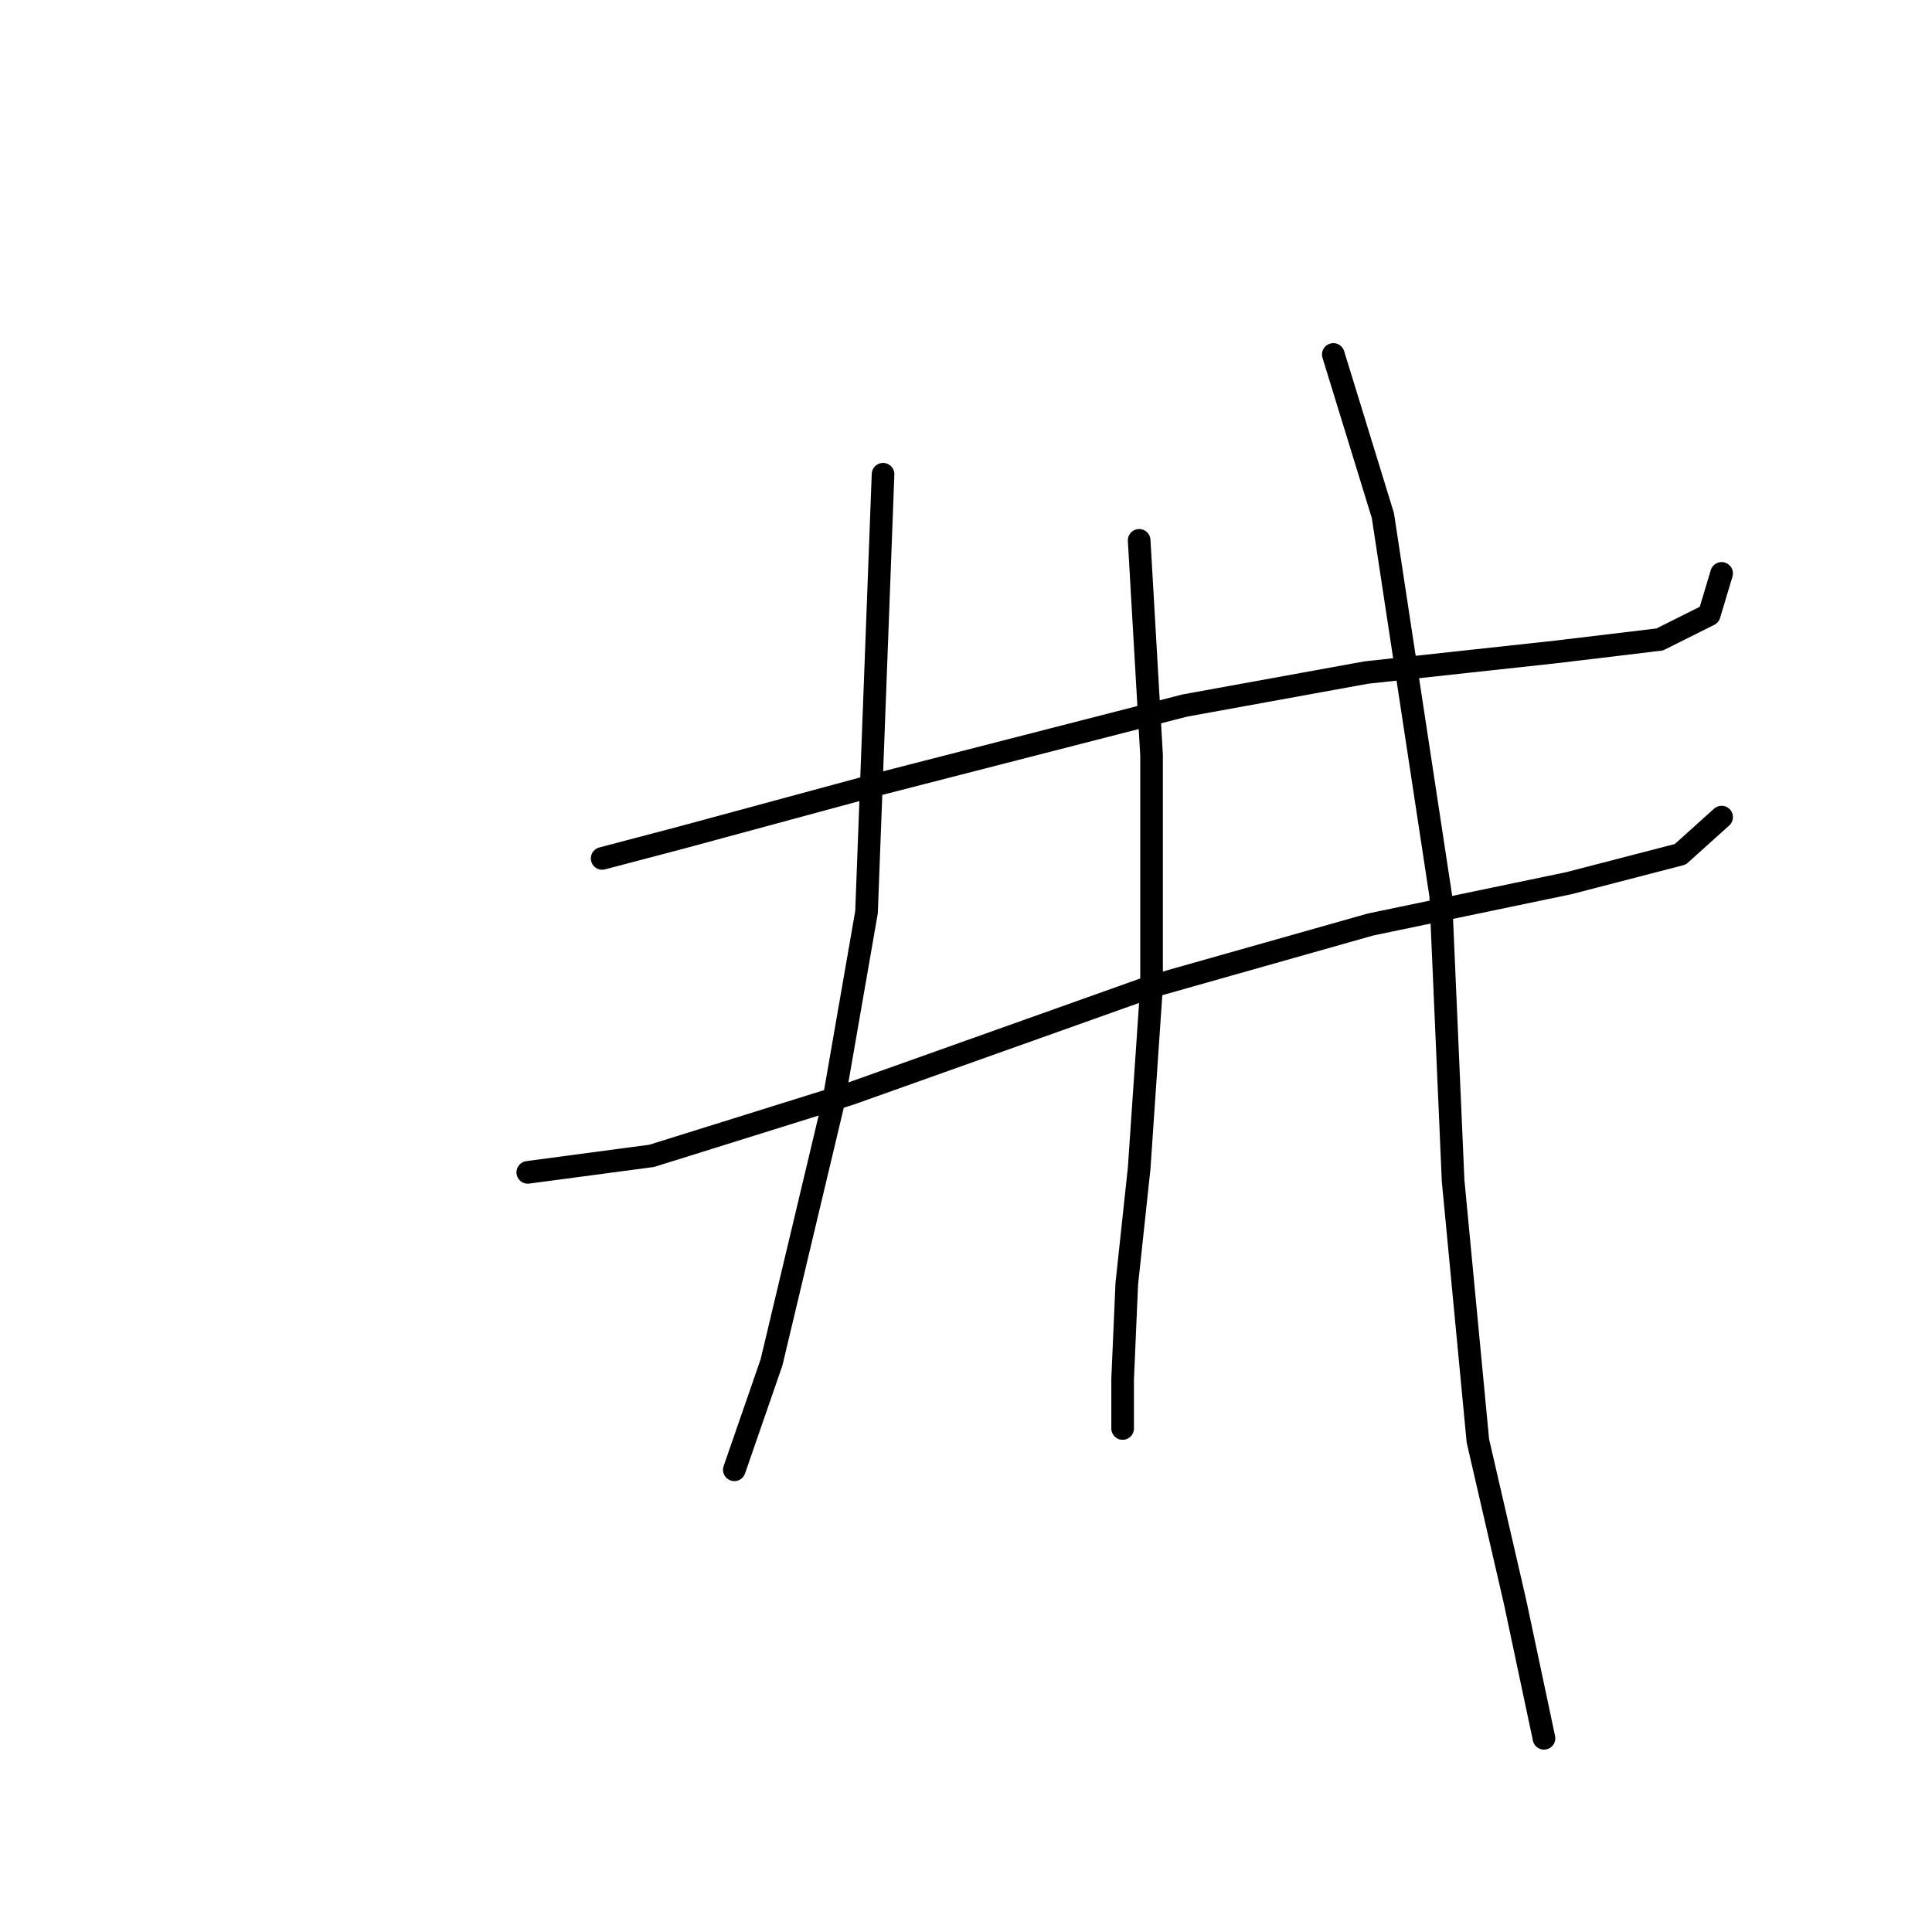 <?xml version="1.0" standalone="no"?>
    <svg width="256" height="256" xmlns="http://www.w3.org/2000/svg" version="1.1">
    <polyline stroke="black" stroke-width="3" stroke-linecap="round" fill="transparent" stroke-linejoin="round" points="79.788 113.745 90.188 111.008 116.461 103.893 156.966 93.493 181.05 89.114 206.228 86.377 219.912 84.735 226.481 81.451 228.123 75.977 228.123 75.977 " />
        <polyline stroke="black" stroke-width="3" stroke-linecap="round" fill="transparent" stroke-linejoin="round" points="69.935 155.345 86.356 153.155 112.629 144.945 152.587 130.713 181.597 122.503 207.87 117.029 222.649 113.198 228.123 108.271 228.123 108.271 " />
        <polyline stroke="black" stroke-width="3" stroke-linecap="round" fill="transparent" stroke-linejoin="round" points="117.008 62.84 114.819 120.861 110.44 146.039 102.23 180.523 97.303 194.755 97.303 194.755 " />
        <polyline stroke="black" stroke-width="3" stroke-linecap="round" fill="transparent" stroke-linejoin="round" points="150.945 71.598 152.587 100.061 152.587 130.713 150.945 154.797 149.303 170.123 148.755 182.713 148.755 189.281 148.755 189.281 " />
        <polyline stroke="black" stroke-width="3" stroke-linecap="round" fill="transparent" stroke-linejoin="round" points="176.671 46.967 183.239 68.314 190.902 118.671 192.544 156.439 195.828 190.923 200.755 212.27 204.586 230.333 204.586 230.333 " />
        </svg>